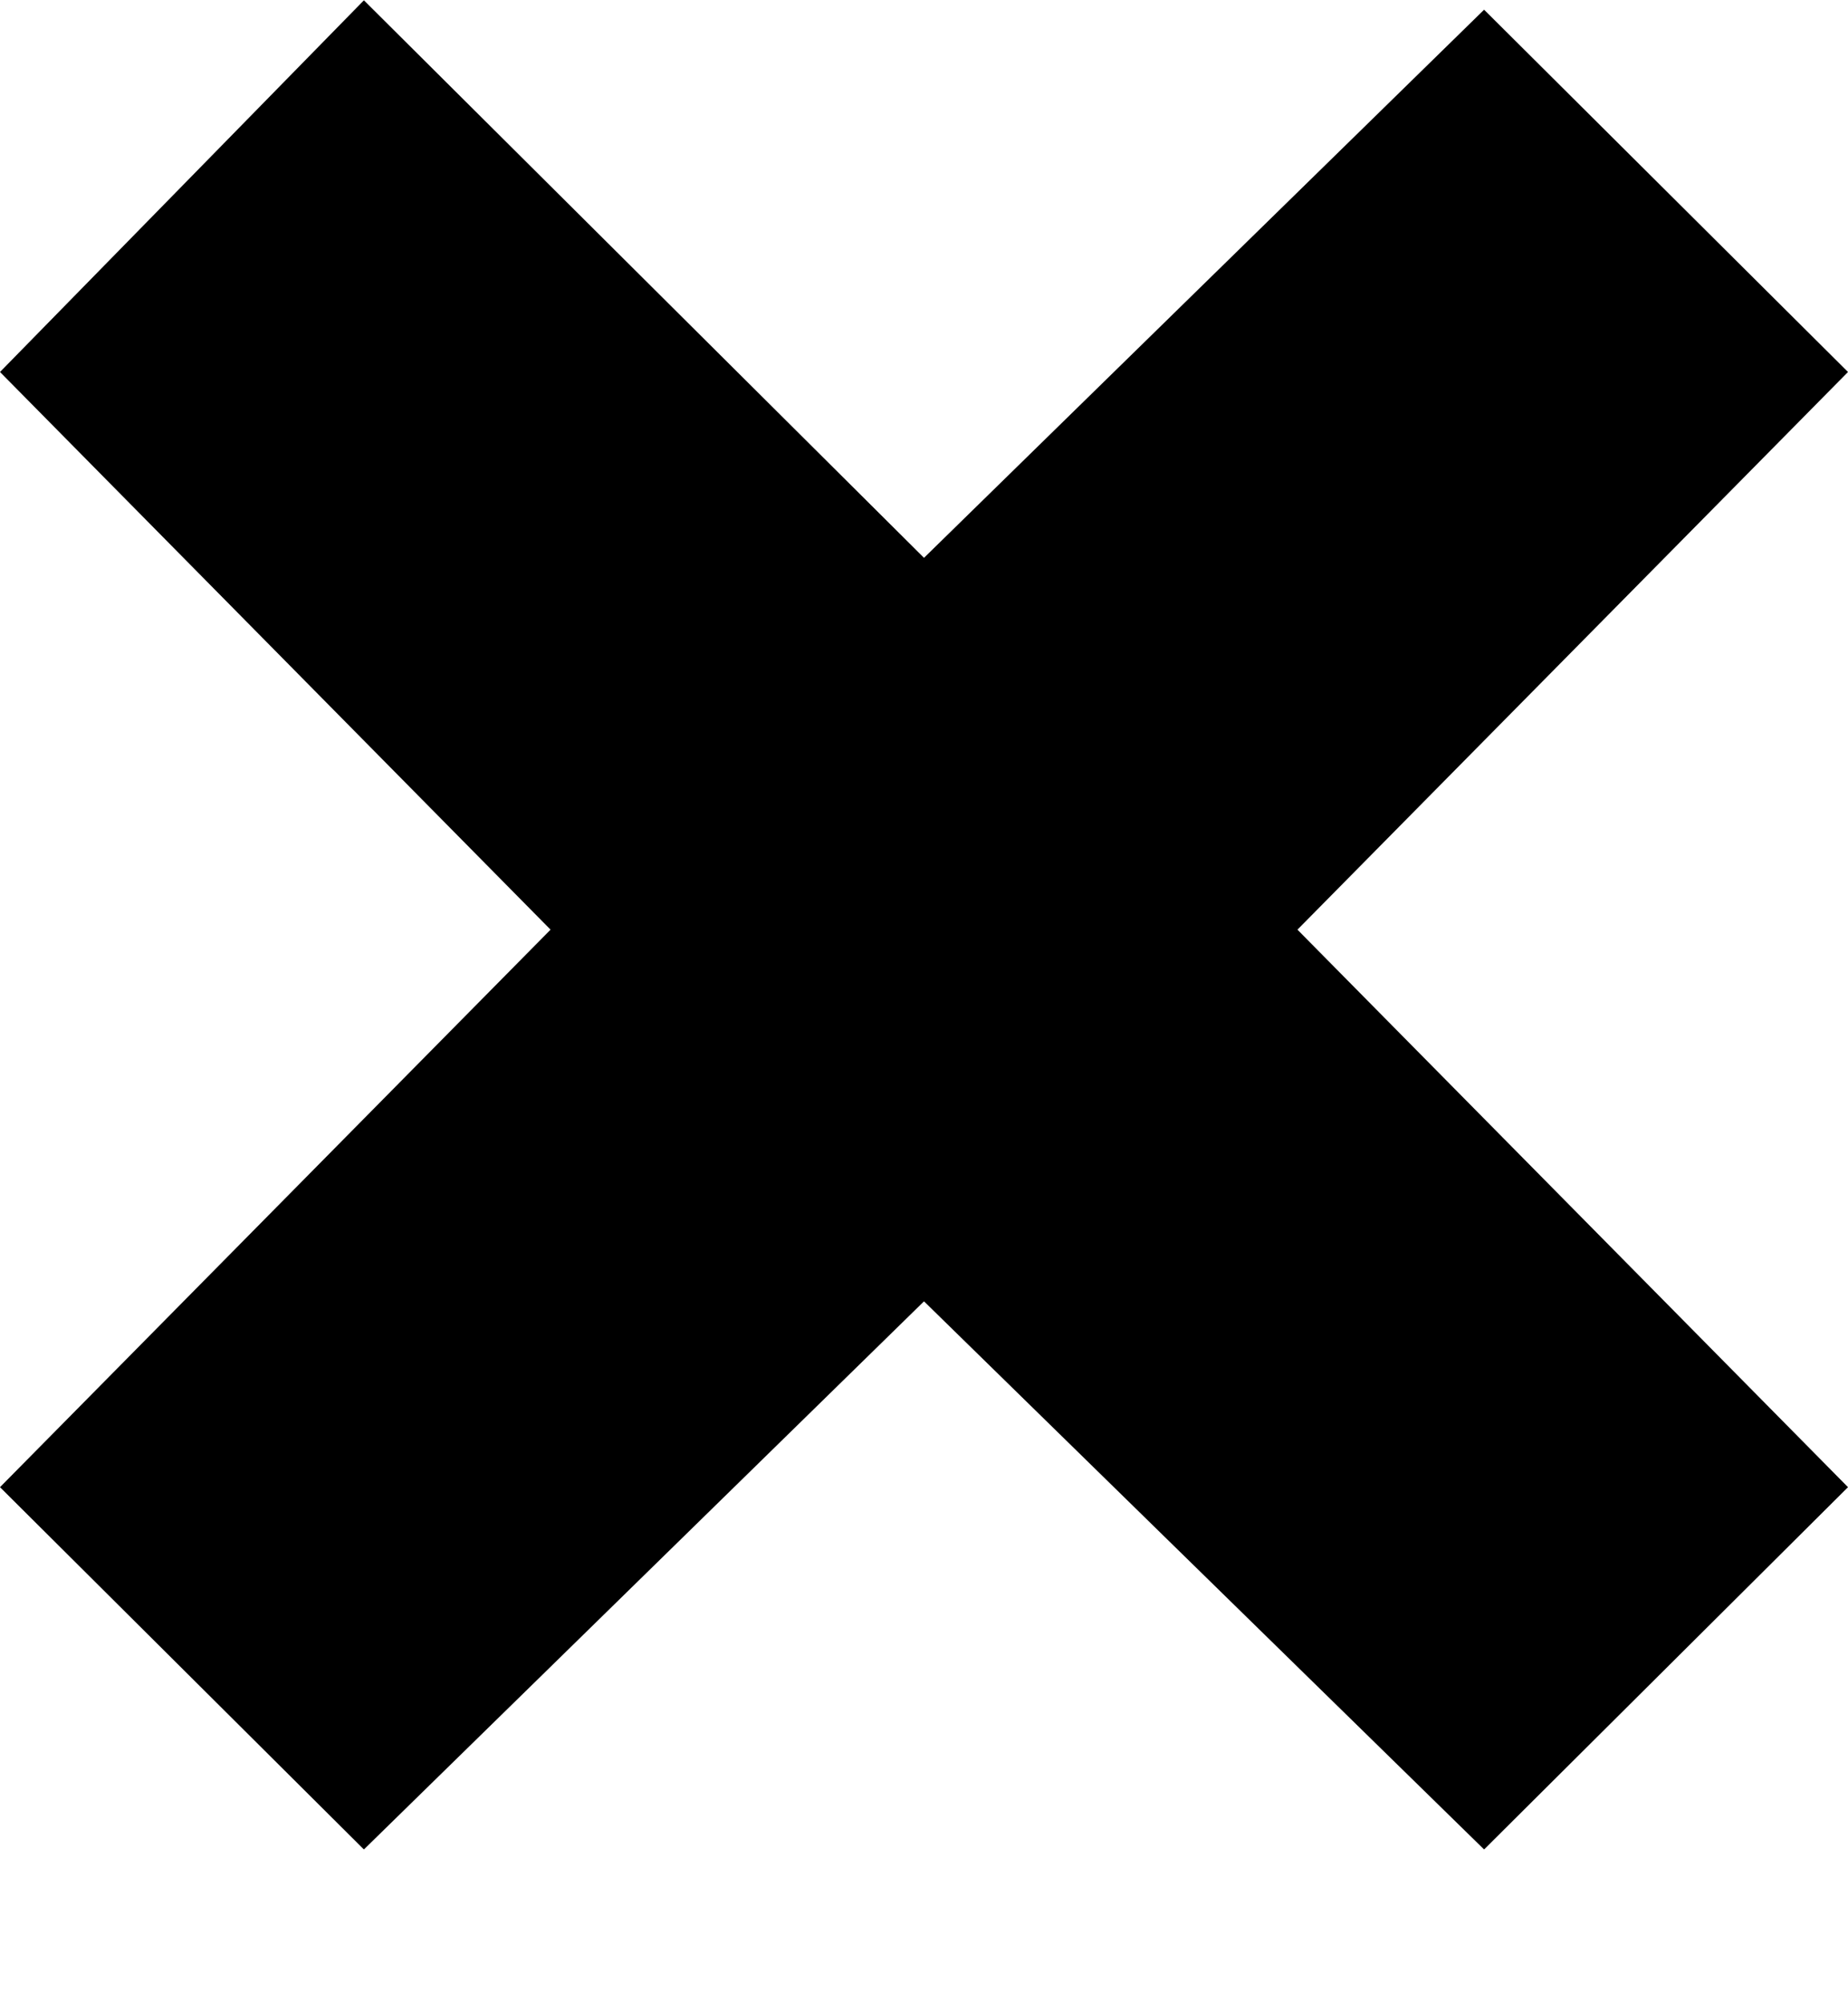 <svg width="12" height="13" viewBox="0 0 12 13" xmlns="http://www.w3.org/2000/svg">
	<path d="M12 9.651L8.425 6.033L12 2.414L9.637 0.063L6 3.62L2.363 0.002L0 2.414L3.575 6.033L0 9.651L2.363 12.002L6 8.445L9.637 12.002L12 9.651Z" fill="currentColor"/>
</svg>
